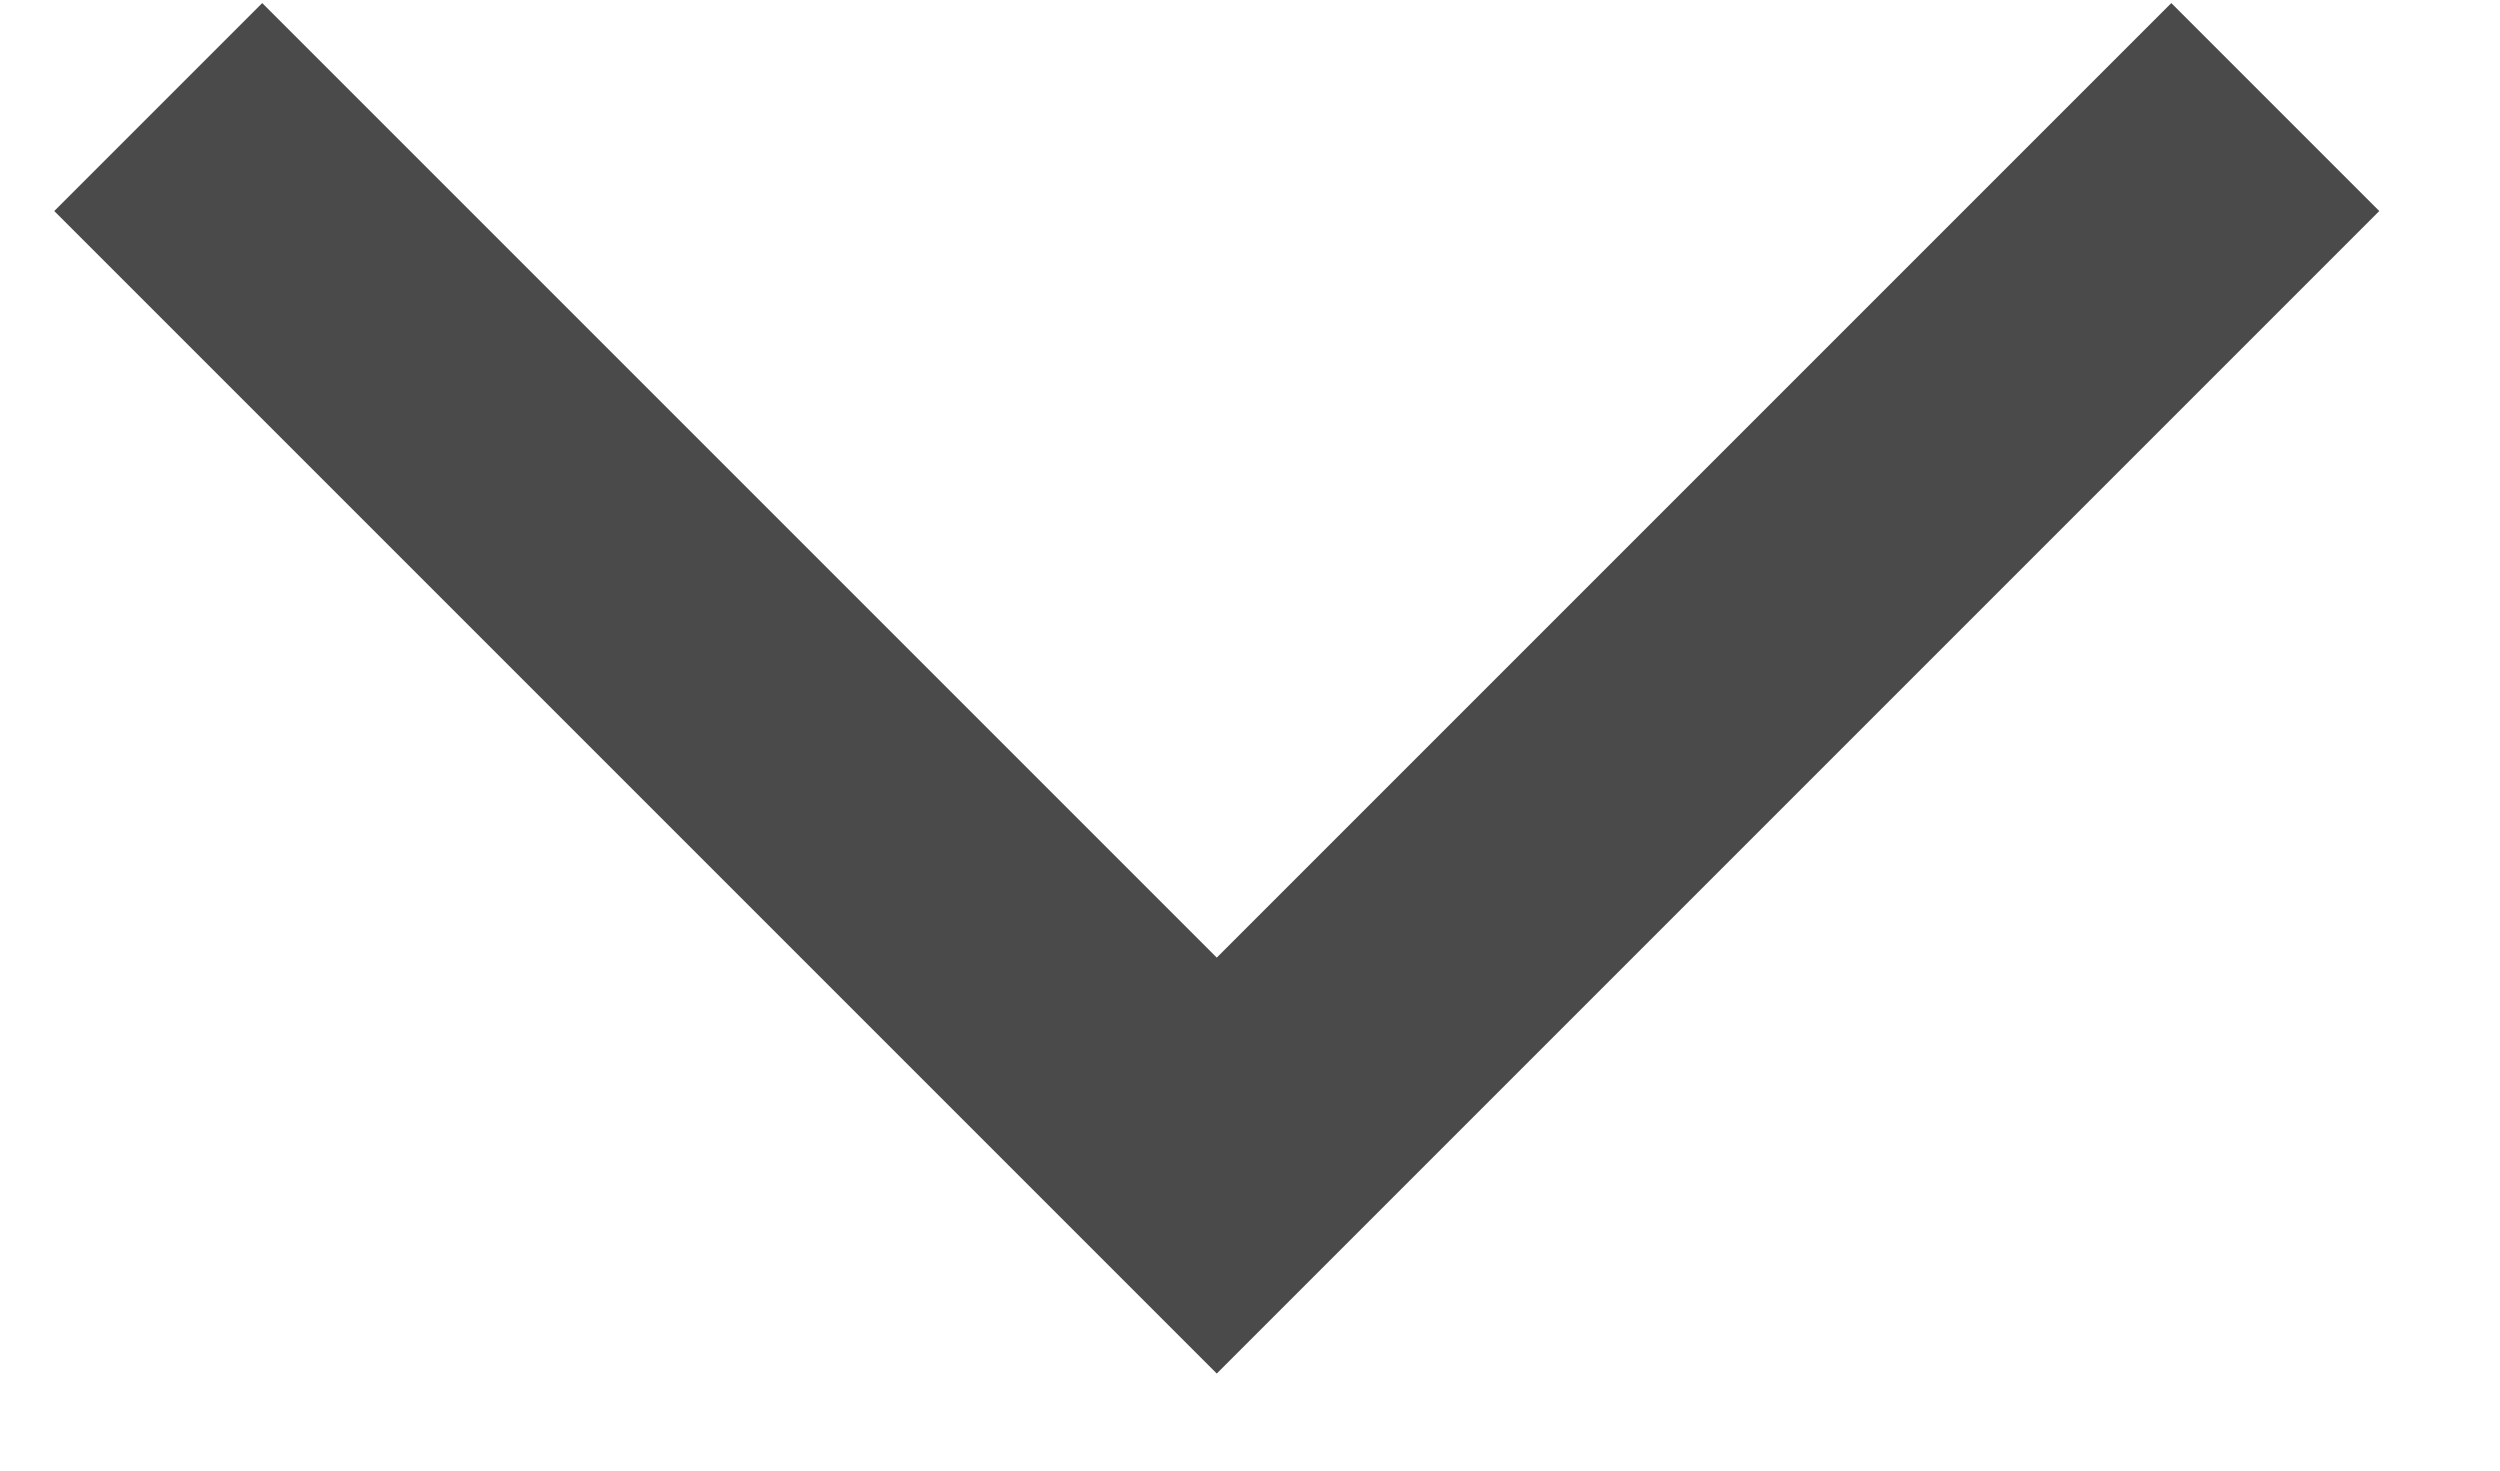 <svg height="10" viewBox="0 0 17 10" width="17" xmlns="http://www.w3.org/2000/svg"><path d="m153.076 34.728 7.198 7.198 7.198-7.198" fill="none" stroke="#4a4a4a" stroke-width="2" transform="translate(-152 -34)"/></svg>
